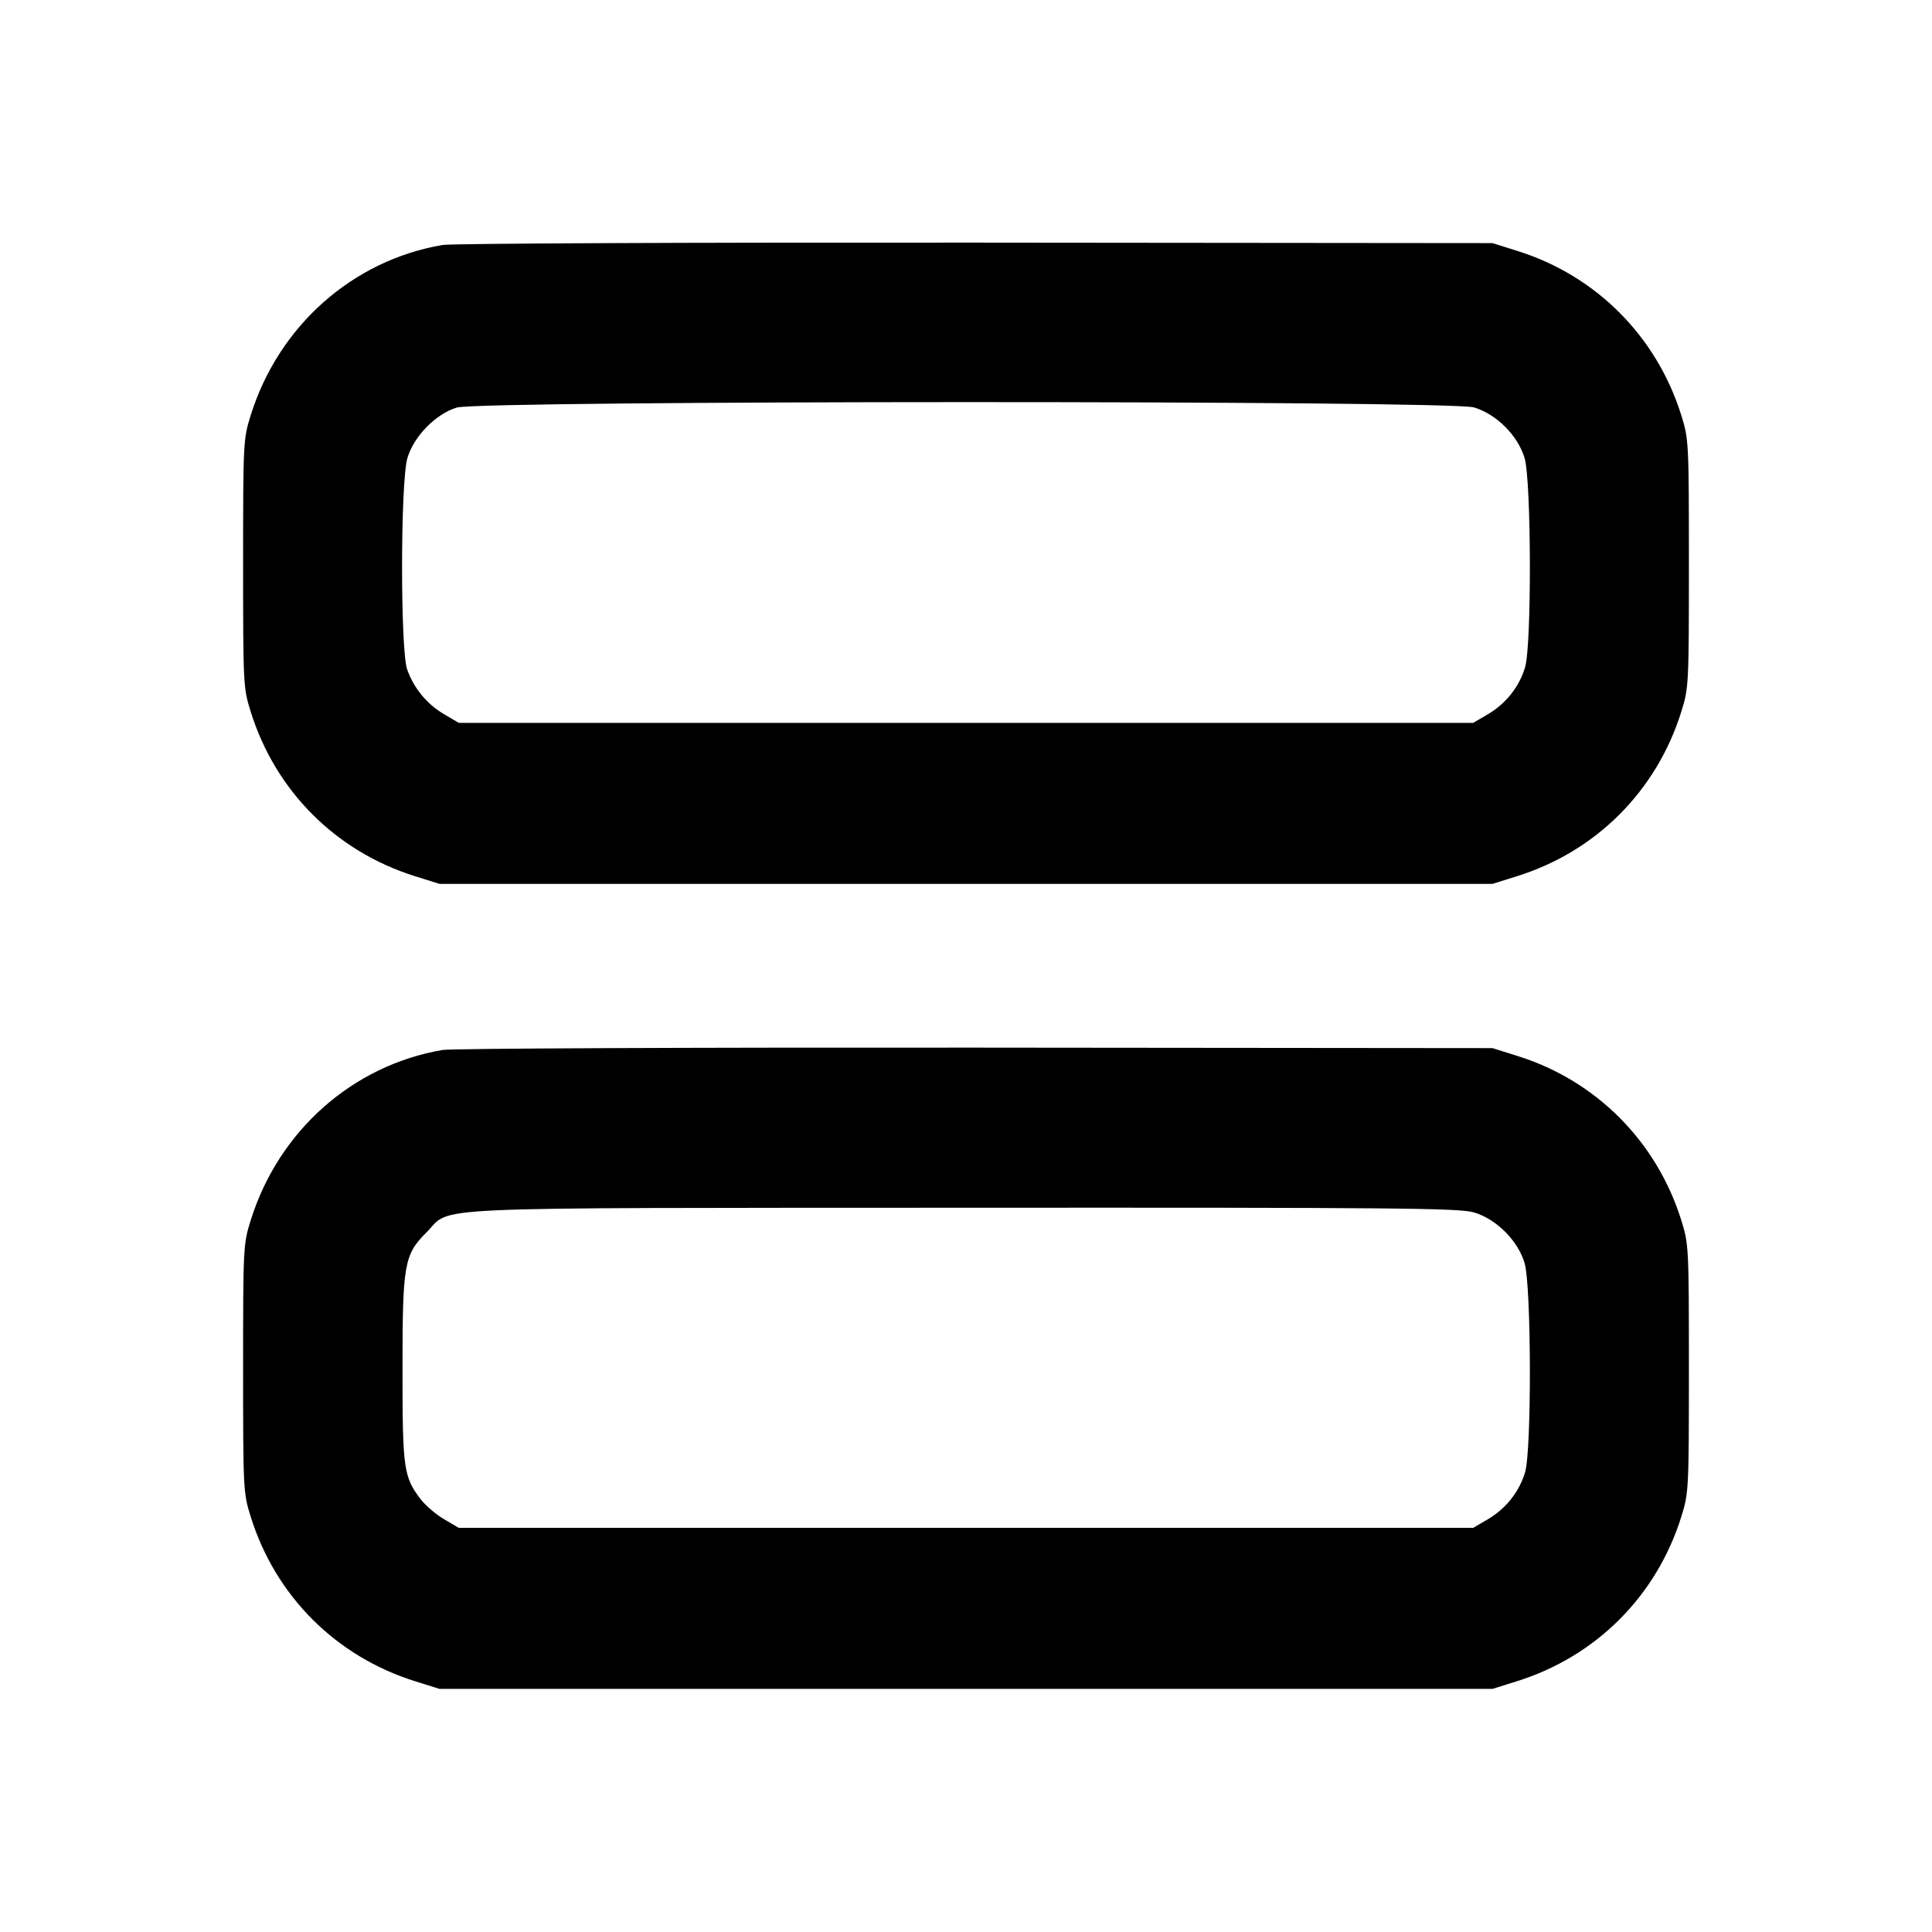 <svg xmlns="http://www.w3.org/2000/svg" width="24" height="24" viewBox="0 0 24 24" fill="none" stroke="currentColor" stroke-width="2" stroke-linecap="round" stroke-linejoin="round" class="icon icon-tabler icons-tabler-outline icon-tabler-layout-list"><path d="M5.499 3.043 C 4.380 3.233,3.461 4.048,3.114 5.160 C 3.022 5.453,3.020 5.497,3.020 7.000 C 3.020 8.503,3.022 8.547,3.114 8.840 C 3.422 9.827,4.173 10.578,5.160 10.886 L 5.460 10.980 12.000 10.980 L 18.540 10.980 18.840 10.886 C 19.827 10.578,20.578 9.827,20.886 8.840 C 20.978 8.547,20.980 8.503,20.980 7.000 C 20.980 5.497,20.978 5.453,20.886 5.160 C 20.581 4.182,19.832 3.428,18.861 3.121 L 18.540 3.020 12.120 3.014 C 8.589 3.011,5.609 3.024,5.499 3.043 M18.310 5.061 C 18.589 5.144,18.856 5.411,18.939 5.690 C 19.023 5.972,19.028 8.015,18.945 8.290 C 18.872 8.533,18.707 8.740,18.484 8.872 L 18.300 8.980 12.000 8.980 L 5.700 8.980 5.516 8.872 C 5.303 8.747,5.141 8.550,5.058 8.316 C 4.972 8.071,4.974 5.982,5.061 5.690 C 5.140 5.421,5.412 5.143,5.673 5.063 C 5.963 4.974,18.010 4.972,18.310 5.061 M5.499 13.043 C 4.380 13.233,3.461 14.048,3.114 15.160 C 3.022 15.453,3.020 15.497,3.020 17.000 C 3.020 18.503,3.022 18.547,3.114 18.840 C 3.422 19.827,4.173 20.578,5.160 20.886 L 5.460 20.980 12.000 20.980 L 18.540 20.980 18.840 20.886 C 19.827 20.578,20.578 19.827,20.886 18.840 C 20.978 18.547,20.980 18.503,20.980 17.000 C 20.980 15.497,20.978 15.453,20.886 15.160 C 20.581 14.182,19.832 13.428,18.861 13.121 L 18.540 13.020 12.120 13.014 C 8.589 13.011,5.609 13.024,5.499 13.043 M18.310 15.061 C 18.589 15.144,18.856 15.411,18.939 15.690 C 19.023 15.972,19.028 18.015,18.945 18.290 C 18.872 18.533,18.707 18.740,18.484 18.872 L 18.300 18.980 12.000 18.980 L 5.700 18.980 5.516 18.872 C 5.415 18.813,5.284 18.700,5.225 18.623 C 5.014 18.347,5.000 18.245,5.000 17.022 C 5.000 15.698,5.019 15.587,5.301 15.306 C 5.624 14.982,5.086 15.007,11.963 15.003 C 17.352 15.000,18.131 15.007,18.310 15.061 " stroke="none" fill="black" fill-rule="evenodd"></path></svg>
